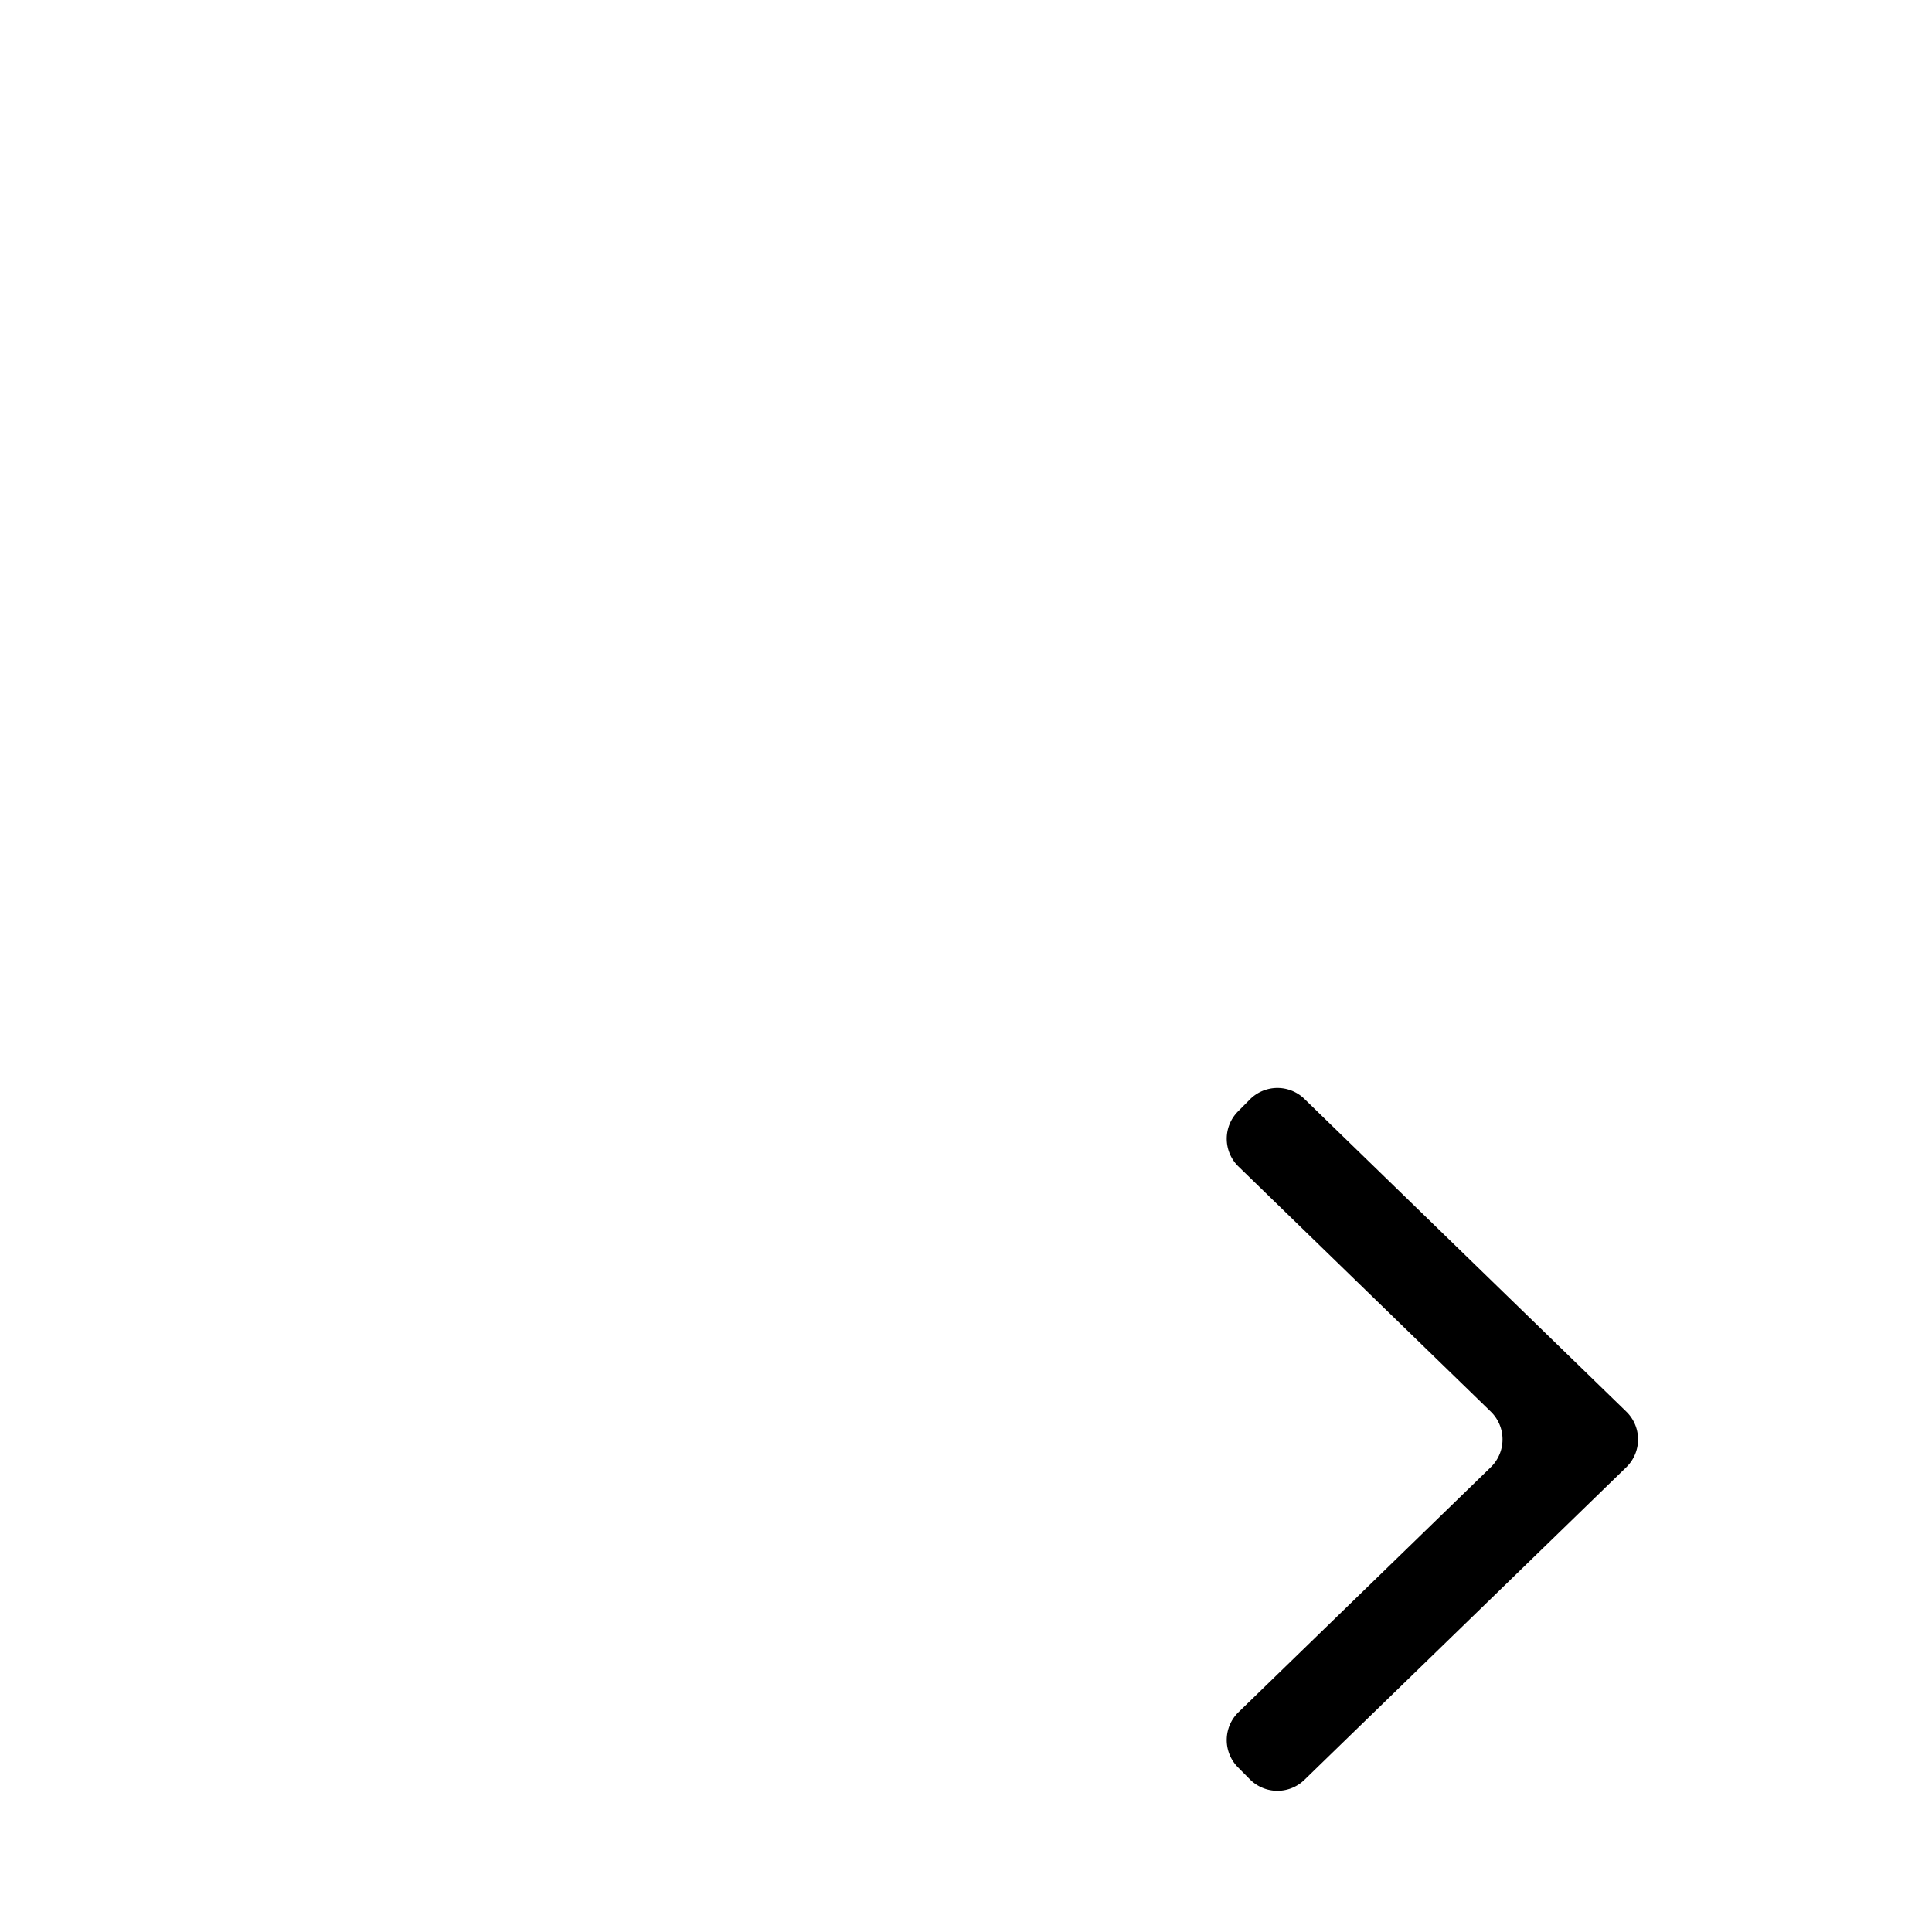 <svg xmlns="http://www.w3.org/2000/svg" class="flickity-button-icon" viewBox="0 0 100 100"><path d="M32.483 43.12l-16.66-16.185a2.007 2.007 0 0 1 0-2.879l16.66-16.18a2.007 2.007 0 0 1 2.823.026l.617.622a2.007 2.007 0 0 1-.027 2.853l-13.058 12.68a2.007 2.007 0 0 0 0 2.878L35.896 39.62a2.007 2.007 0 0 1 .027 2.852l-.617.622a2.007 2.007 0 0 1-2.823.027z" class="arrow" transform="translate(100, 100) rotate(180) "></path></svg>